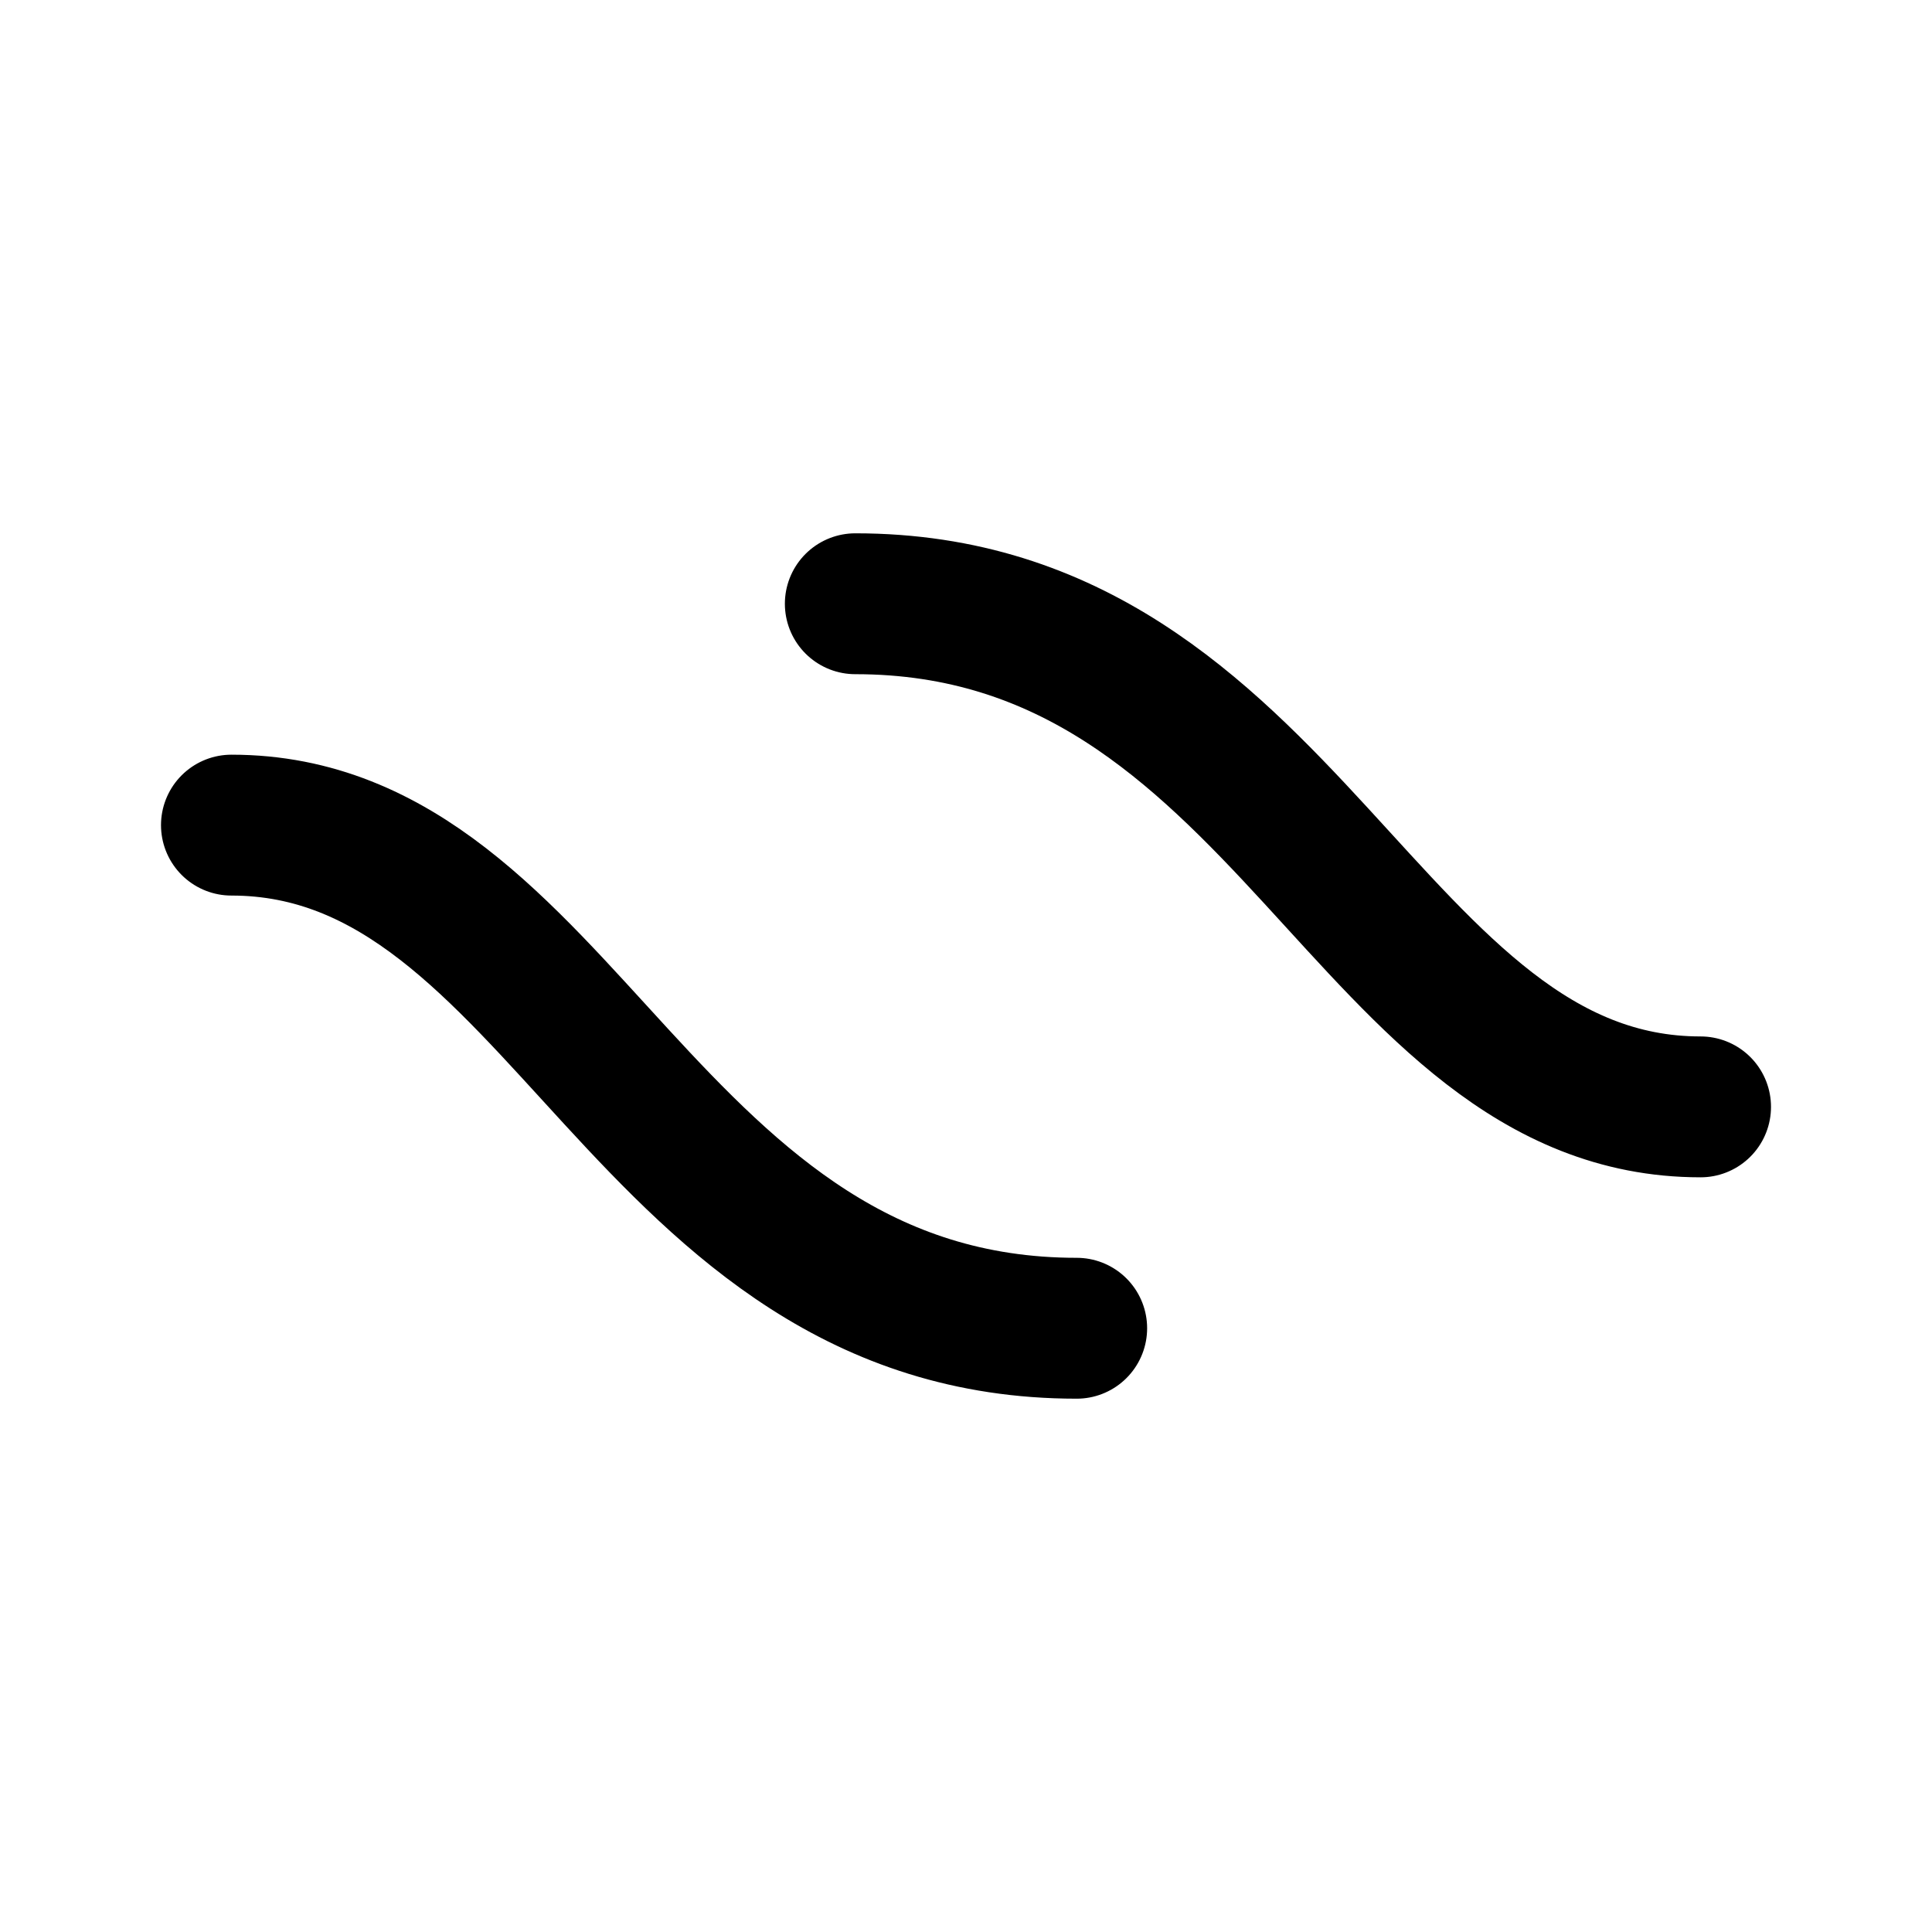 <svg xmlns="http://www.w3.org/2000/svg" width="192" height="192" fill="none" viewBox="0 0 192 192"><path stroke="#000" stroke-linecap="round" stroke-linejoin="round" stroke-width="14" d="M23 82c33 0 41 50 84 50M85 60c43 0 51 50 84 50"/></svg>